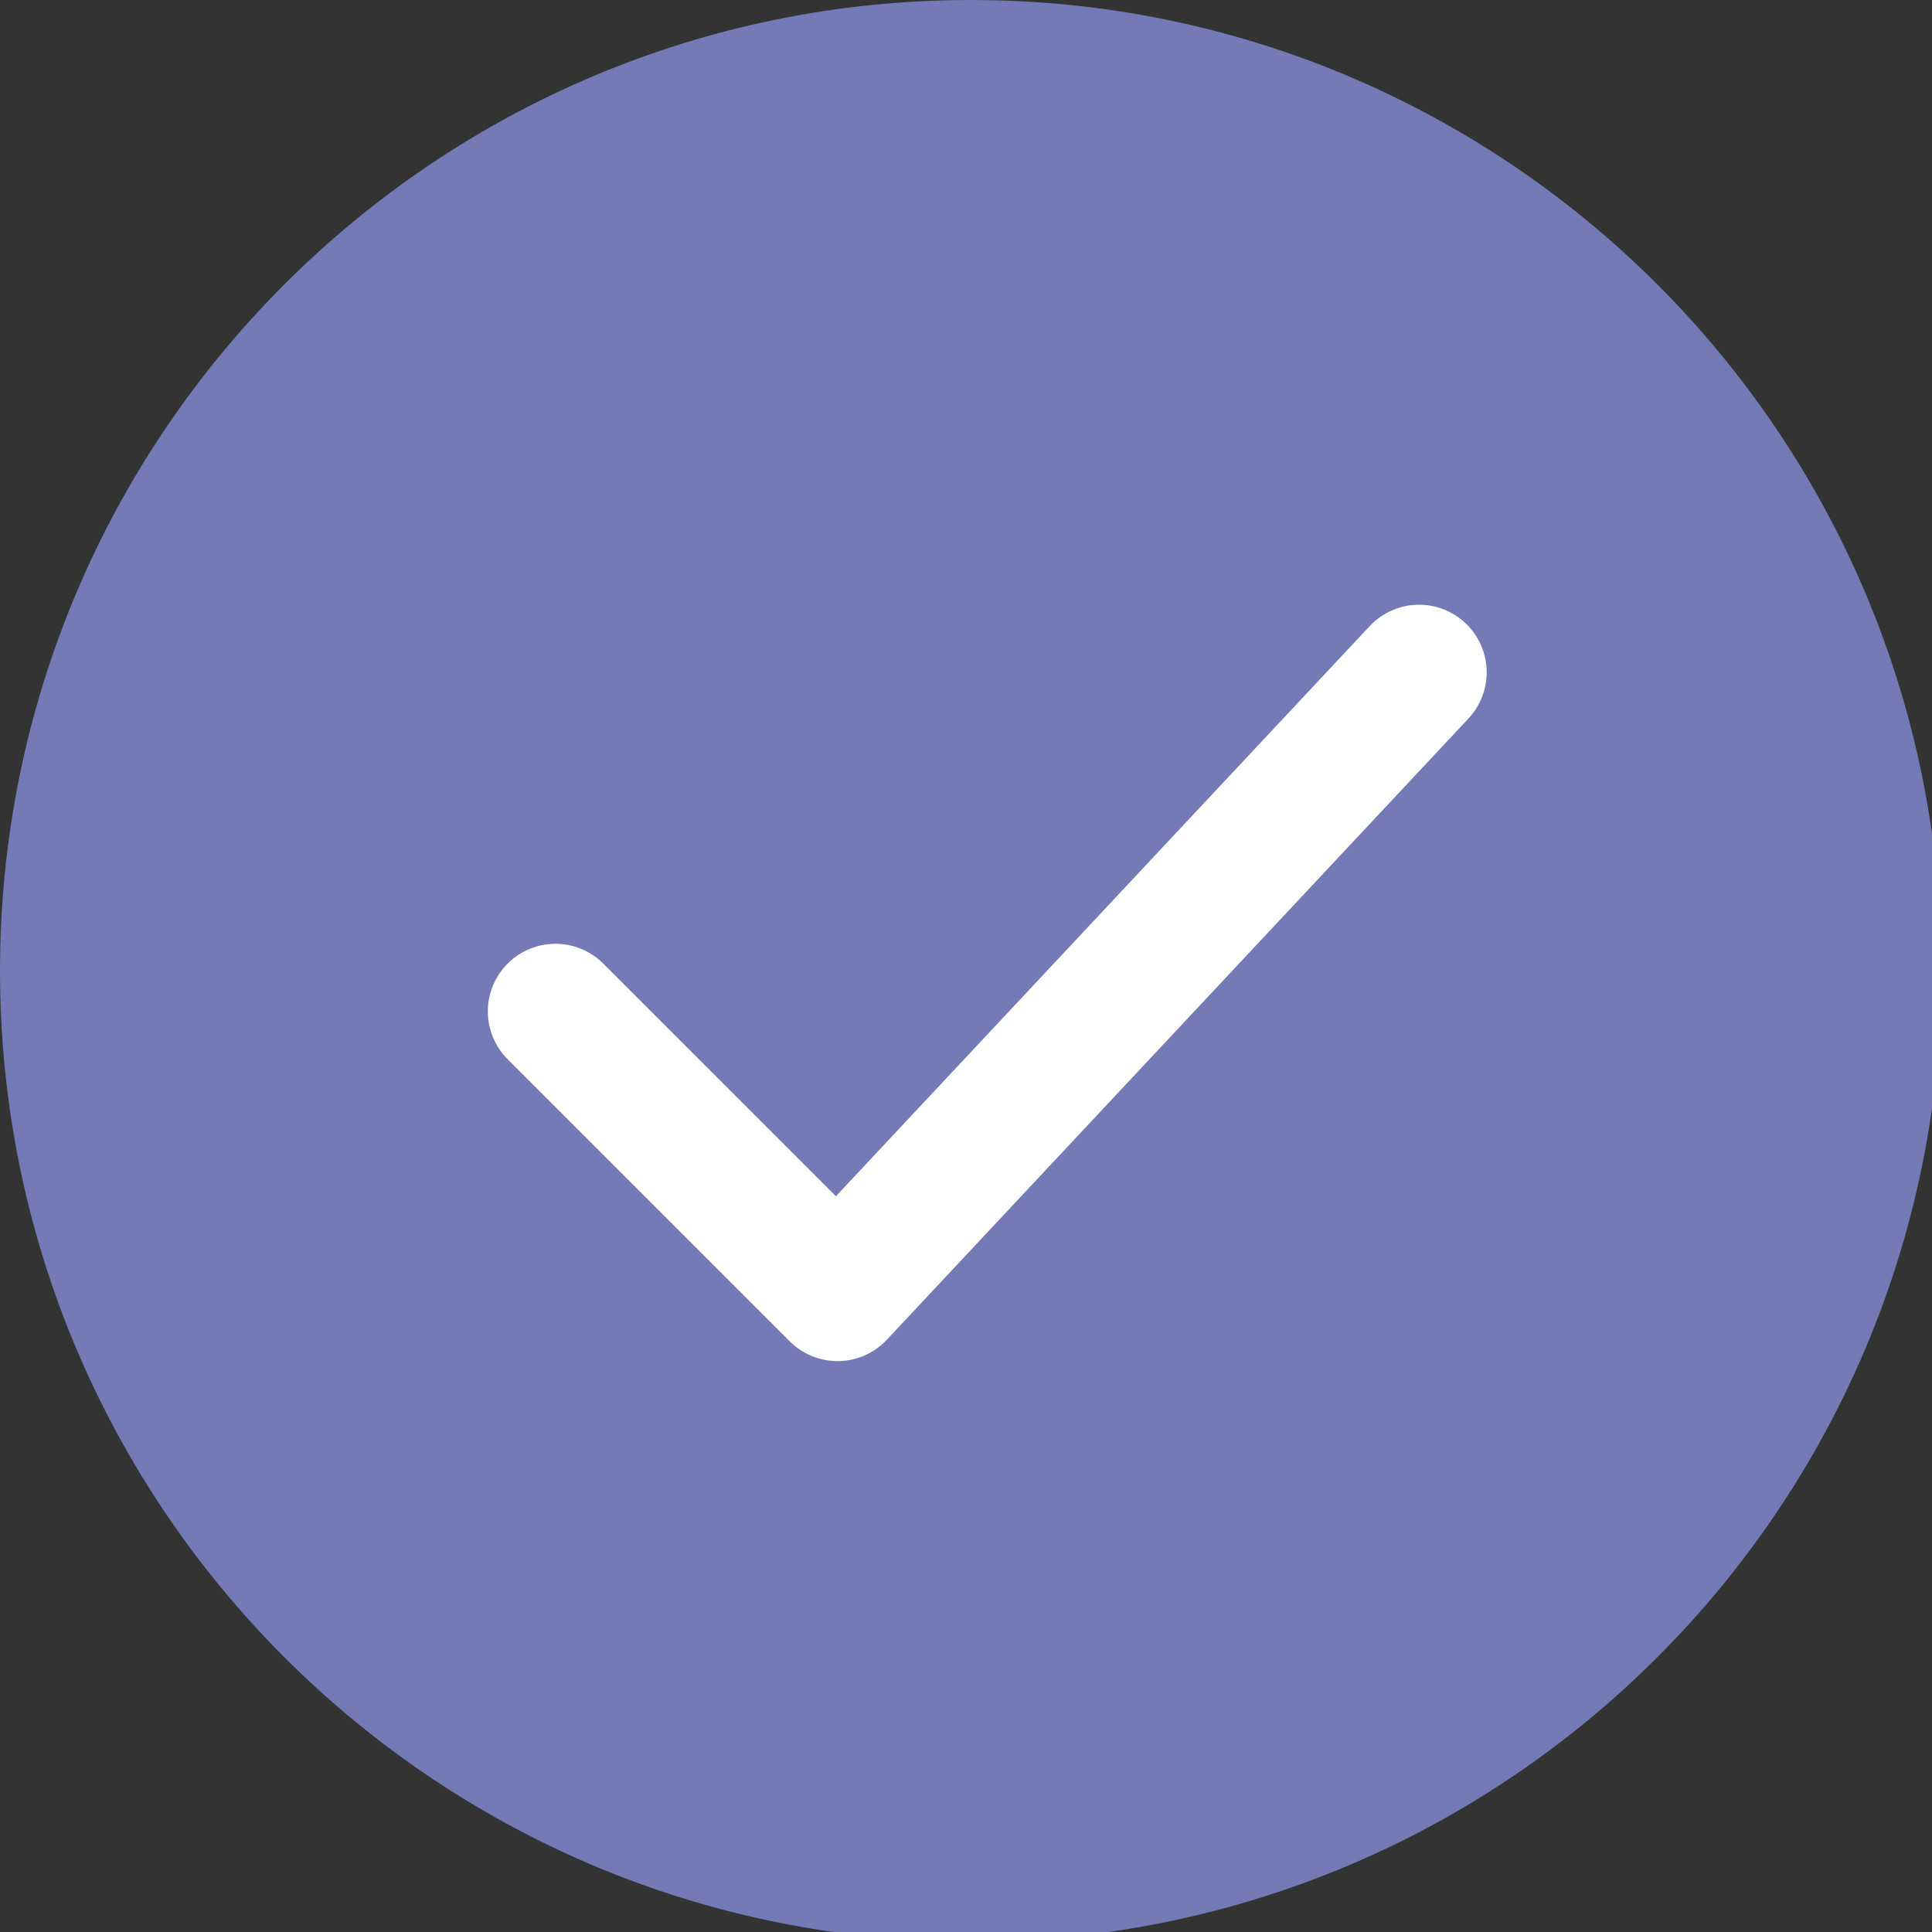<?xml version="1.0" encoding="utf-8"?>
<!-- Generator: Adobe Illustrator 21.1.0, SVG Export Plug-In . SVG Version: 6.00 Build 0)  -->
<svg version="1.1" id="Layer_1" xmlns="http://www.w3.org/2000/svg" xmlns:xlink="http://www.w3.org/1999/xlink" x="0px" y="0px"
	 viewBox="0 0 200 200" style="enable-background:new 0 0 200 200;" xml:space="preserve">
<rect x="0" y="0" width="200" height="200" fill="#333333" stroke="none"/>
<style type="text/css">
	.st0{fill:#737AB5;}
	.st1{fill:none;stroke:#FFFFFF;stroke-width:14;stroke-linecap:round;stroke-linejoin:round;stroke-miterlimit:10;}
</style>
<path class="st0" d="M201,100.5C201,156,156,201,100.5,201C45,201,0,156,0,100.5S45,0,100.5,0C156,0,201,45,201,100.5z"/>
<polyline class="st1" points="146.9,69.6 86.7,133.9 57.5,104.7 "/>
</svg>
